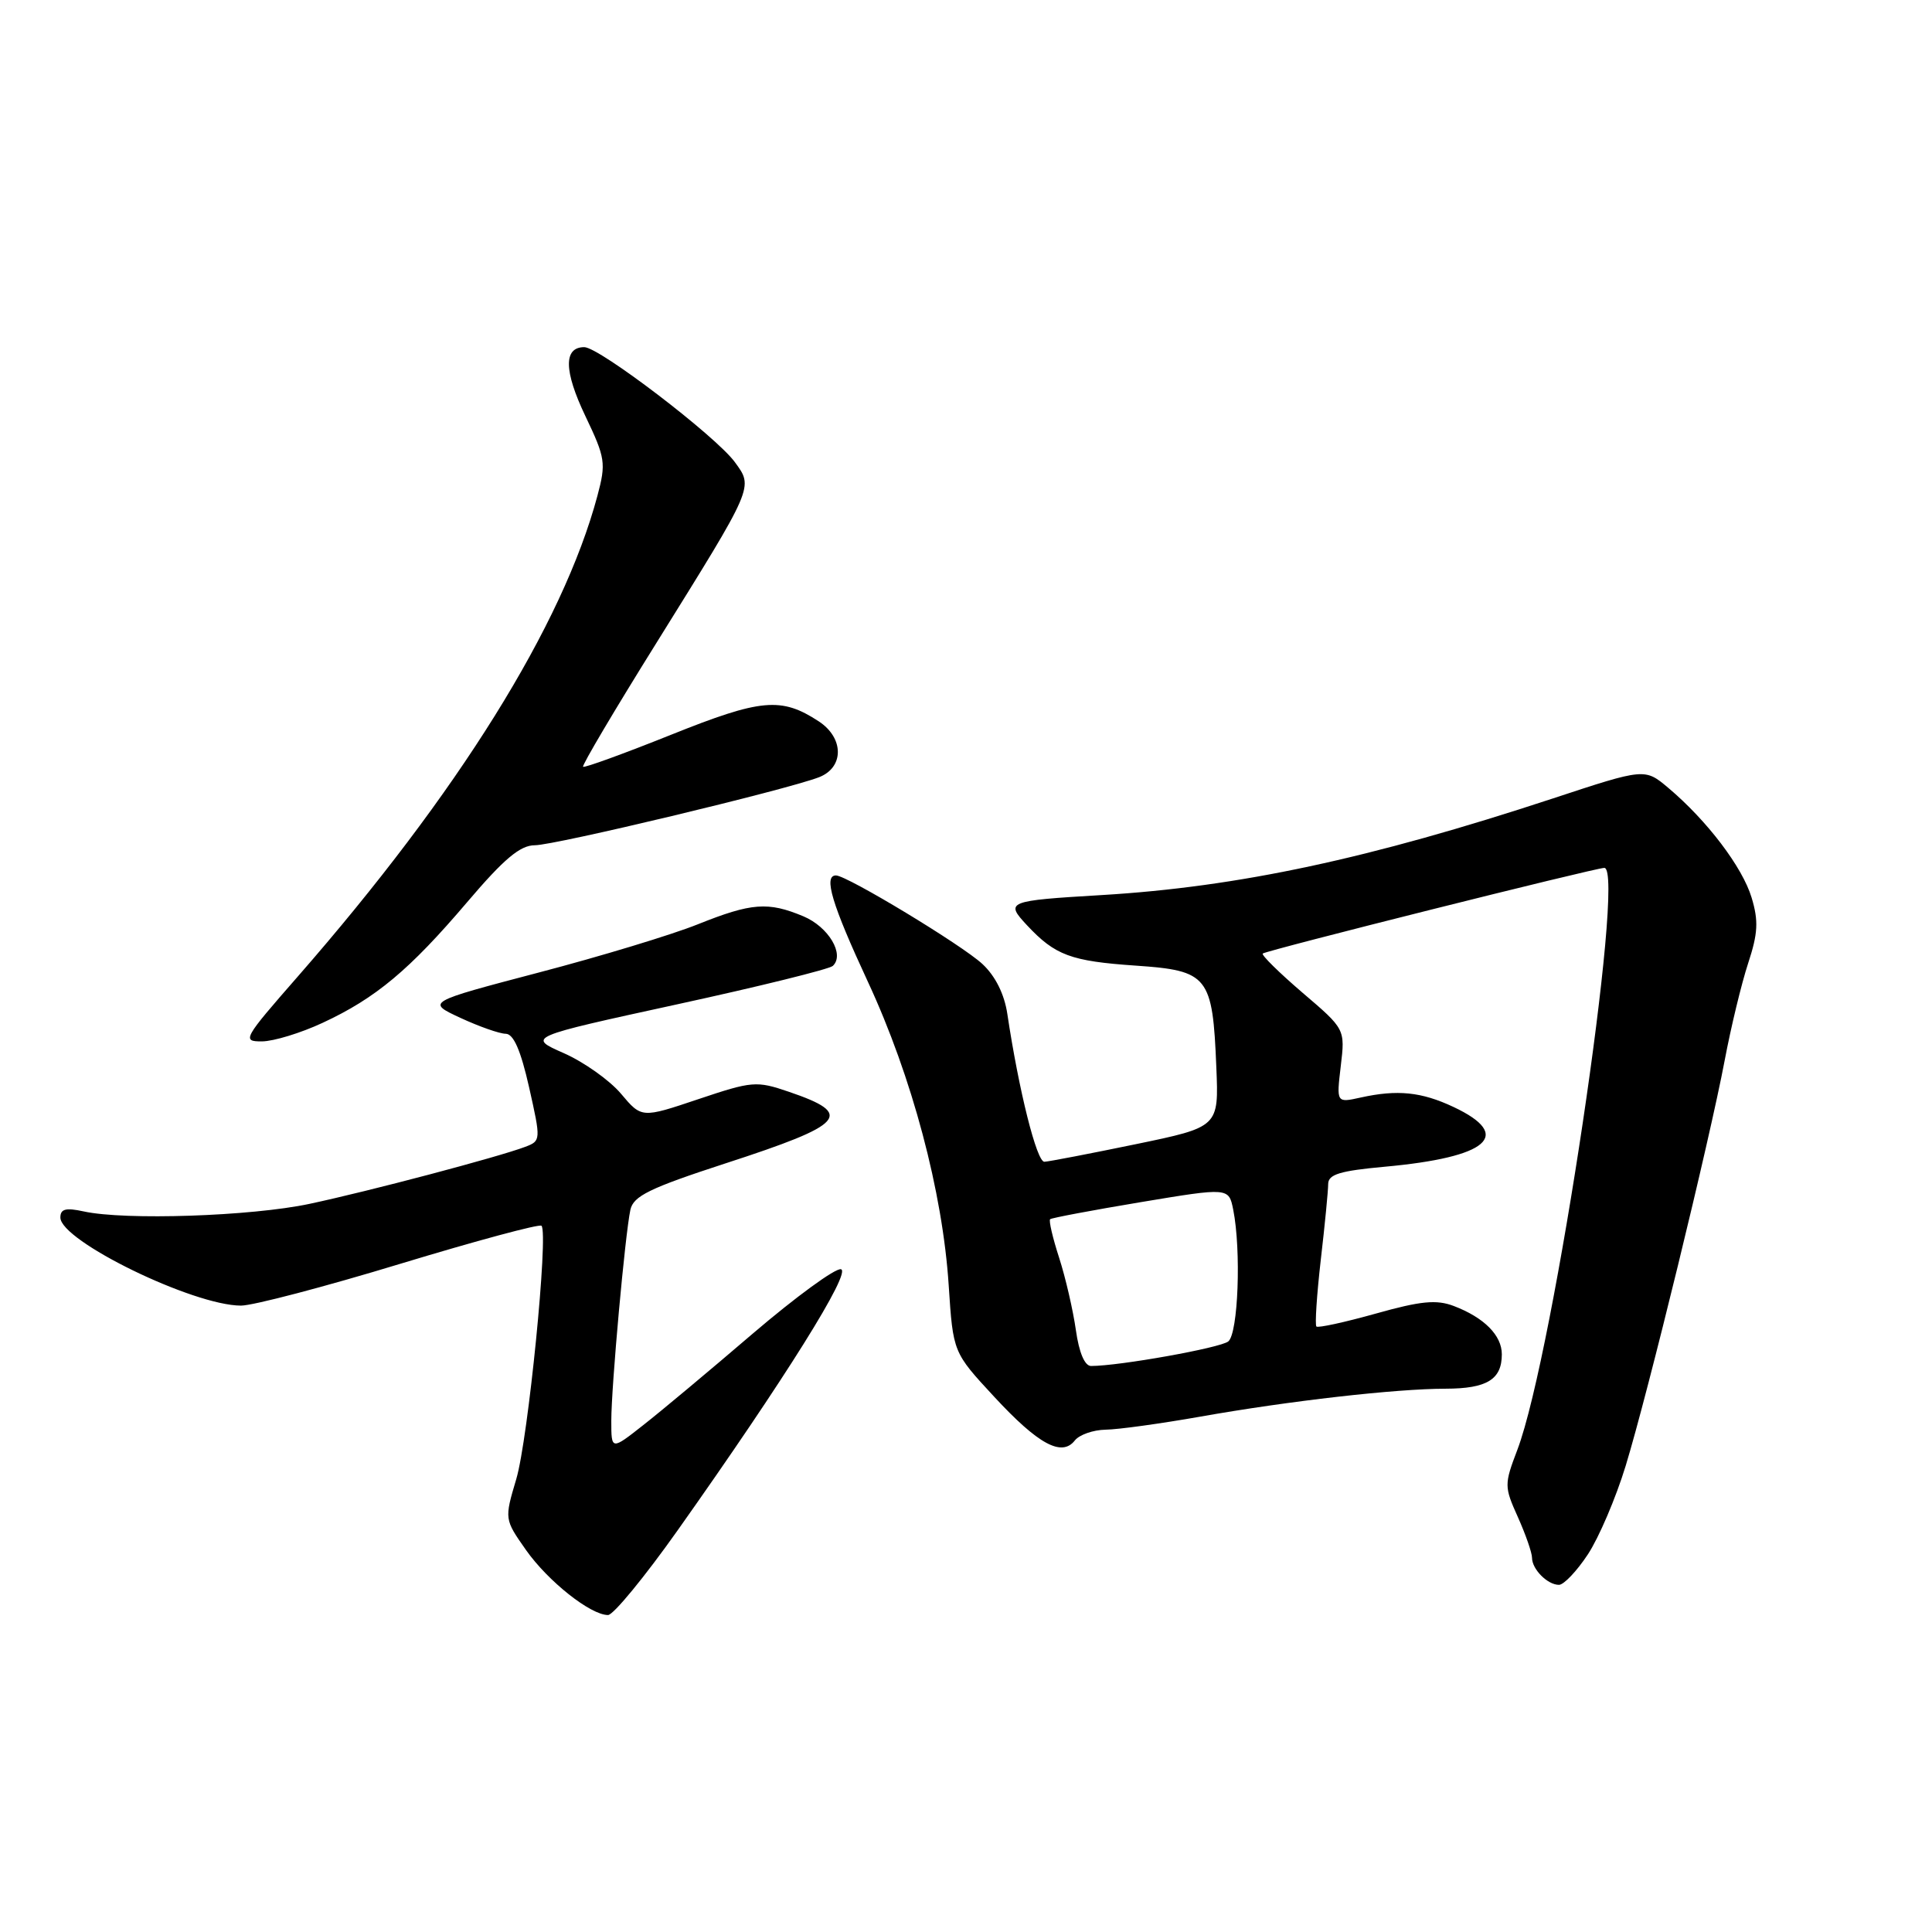 <?xml version="1.0" encoding="UTF-8" standalone="no"?>
<!DOCTYPE svg PUBLIC "-//W3C//DTD SVG 1.1//EN" "http://www.w3.org/Graphics/SVG/1.1/DTD/svg11.dtd" >
<svg xmlns="http://www.w3.org/2000/svg" xmlns:xlink="http://www.w3.org/1999/xlink" version="1.1" viewBox="0 0 256 256">
 <g >
 <path fill="currentColor"
d=" M 89.81 202.75 C 104.06 182.62 112.87 168.52 111.43 168.18 C 110.69 168.01 105.45 171.84 99.78 176.68 C 94.12 181.53 87.58 187.00 85.24 188.83 C 81.00 192.17 81.00 192.17 81.00 188.26 C 81.00 183.73 82.83 163.55 83.53 160.30 C 83.93 158.48 86.08 157.43 96.08 154.17 C 112.08 148.97 113.26 147.64 104.51 144.66 C 100.23 143.20 99.67 143.25 92.52 145.65 C 85.02 148.17 85.02 148.17 82.29 144.93 C 80.79 143.15 77.38 140.73 74.71 139.55 C 69.86 137.41 69.86 137.41 89.68 133.09 C 100.58 130.72 109.88 128.42 110.35 127.99 C 111.97 126.48 109.79 122.81 106.44 121.41 C 101.77 119.46 99.59 119.62 92.45 122.48 C 89.04 123.85 79.55 126.73 71.37 128.87 C 56.50 132.78 56.50 132.78 61.00 134.87 C 63.48 136.02 66.18 136.97 67.01 136.98 C 68.05 136.99 69.00 139.17 70.11 144.08 C 71.68 151.07 71.68 151.17 69.60 151.96 C 66.04 153.31 48.91 157.84 41.00 159.52 C 33.28 161.16 16.56 161.72 11.09 160.52 C 8.71 160.00 8.00 160.19 8.00 161.33 C 8.00 164.42 25.60 173.00 31.94 173.00 C 33.52 173.00 43.01 170.51 53.04 167.46 C 63.06 164.42 71.48 162.15 71.75 162.42 C 72.70 163.37 69.98 190.69 68.41 195.98 C 66.83 201.30 66.83 201.30 69.70 205.39 C 72.62 209.53 78.25 214.00 80.57 214.00 C 81.27 214.00 85.43 208.94 89.81 202.75 Z  M 210.39 205.98 C 211.85 203.77 214.11 198.49 215.41 194.23 C 218.37 184.54 226.52 151.15 228.53 140.50 C 229.36 136.10 230.76 130.31 231.64 127.63 C 232.94 123.68 233.03 122.03 232.10 118.95 C 230.89 114.91 226.19 108.72 221.06 104.40 C 217.95 101.78 217.95 101.78 205.73 105.81 C 181.49 113.79 164.07 117.52 146.00 118.60 C 133.41 119.35 133.15 119.46 136.10 122.62 C 139.82 126.59 141.89 127.36 150.49 127.95 C 160.11 128.61 160.68 129.33 161.17 141.42 C 161.50 149.33 161.50 149.33 150.50 151.61 C 144.45 152.86 139.00 153.91 138.39 153.94 C 137.38 154.00 135.00 144.51 133.48 134.37 C 133.09 131.74 131.90 129.34 130.18 127.74 C 127.50 125.24 112.22 116.00 110.77 116.00 C 109.08 116.00 110.23 119.82 115.00 130.09 C 120.85 142.68 124.91 157.93 125.71 170.35 C 126.29 179.20 126.29 179.20 131.71 185.05 C 137.57 191.39 140.69 193.08 142.42 190.87 C 143.02 190.11 144.85 189.47 146.50 189.44 C 148.15 189.42 153.78 188.64 159.00 187.72 C 170.84 185.62 184.92 184.02 191.55 184.01 C 197.03 184.00 199.00 182.79 199.00 179.45 C 199.00 176.94 196.65 174.58 192.63 173.05 C 190.34 172.18 188.26 172.38 182.29 174.06 C 178.18 175.21 174.65 175.98 174.43 175.77 C 174.22 175.55 174.48 171.58 175.01 166.94 C 175.55 162.30 175.99 157.77 175.99 156.89 C 176.00 155.61 177.55 155.14 183.46 154.60 C 197.23 153.35 200.59 150.44 192.60 146.68 C 188.35 144.68 185.16 144.35 180.29 145.43 C 177.08 146.14 177.08 146.14 177.66 141.25 C 178.24 136.36 178.24 136.36 172.59 131.54 C 169.49 128.88 167.12 126.55 167.32 126.35 C 167.72 125.95 211.39 115.00 212.58 115.00 C 215.50 115.00 205.88 179.40 201.06 192.10 C 199.31 196.70 199.31 196.98 201.13 201.03 C 202.16 203.33 203.00 205.75 203.00 206.41 C 203.00 207.93 205.05 210.00 206.57 210.00 C 207.21 210.00 208.93 208.19 210.39 205.98 Z  M 42.75 135.53 C 49.79 132.26 54.25 128.53 61.91 119.53 C 66.79 113.79 68.93 112.00 70.87 112.00 C 73.51 112.00 104.02 104.70 108.49 103.00 C 111.86 101.72 111.86 97.80 108.50 95.59 C 103.52 92.33 100.87 92.57 88.92 97.36 C 82.68 99.86 77.43 101.77 77.26 101.60 C 77.09 101.42 81.46 94.04 86.98 85.19 C 100.00 64.27 99.85 64.63 97.36 61.22 C 94.84 57.79 79.41 46.00 77.42 46.00 C 74.66 46.00 74.71 49.15 77.56 55.12 C 80.22 60.69 80.32 61.35 79.16 65.70 C 74.57 82.83 60.71 105.08 39.47 129.38 C 32.22 137.67 32.03 138.00 34.71 137.99 C 36.25 137.98 39.86 136.88 42.75 135.53 Z  M 142.56 176.25 C 142.19 173.64 141.20 169.33 140.35 166.69 C 139.49 164.04 138.95 161.73 139.15 161.55 C 139.34 161.38 144.75 160.36 151.16 159.29 C 162.82 157.35 162.82 157.35 163.41 160.30 C 164.48 165.67 164.07 176.70 162.75 177.75 C 161.66 178.61 148.31 181.00 144.57 181.00 C 143.73 181.00 142.98 179.23 142.56 176.25 Z "/>
</g>
</svg>